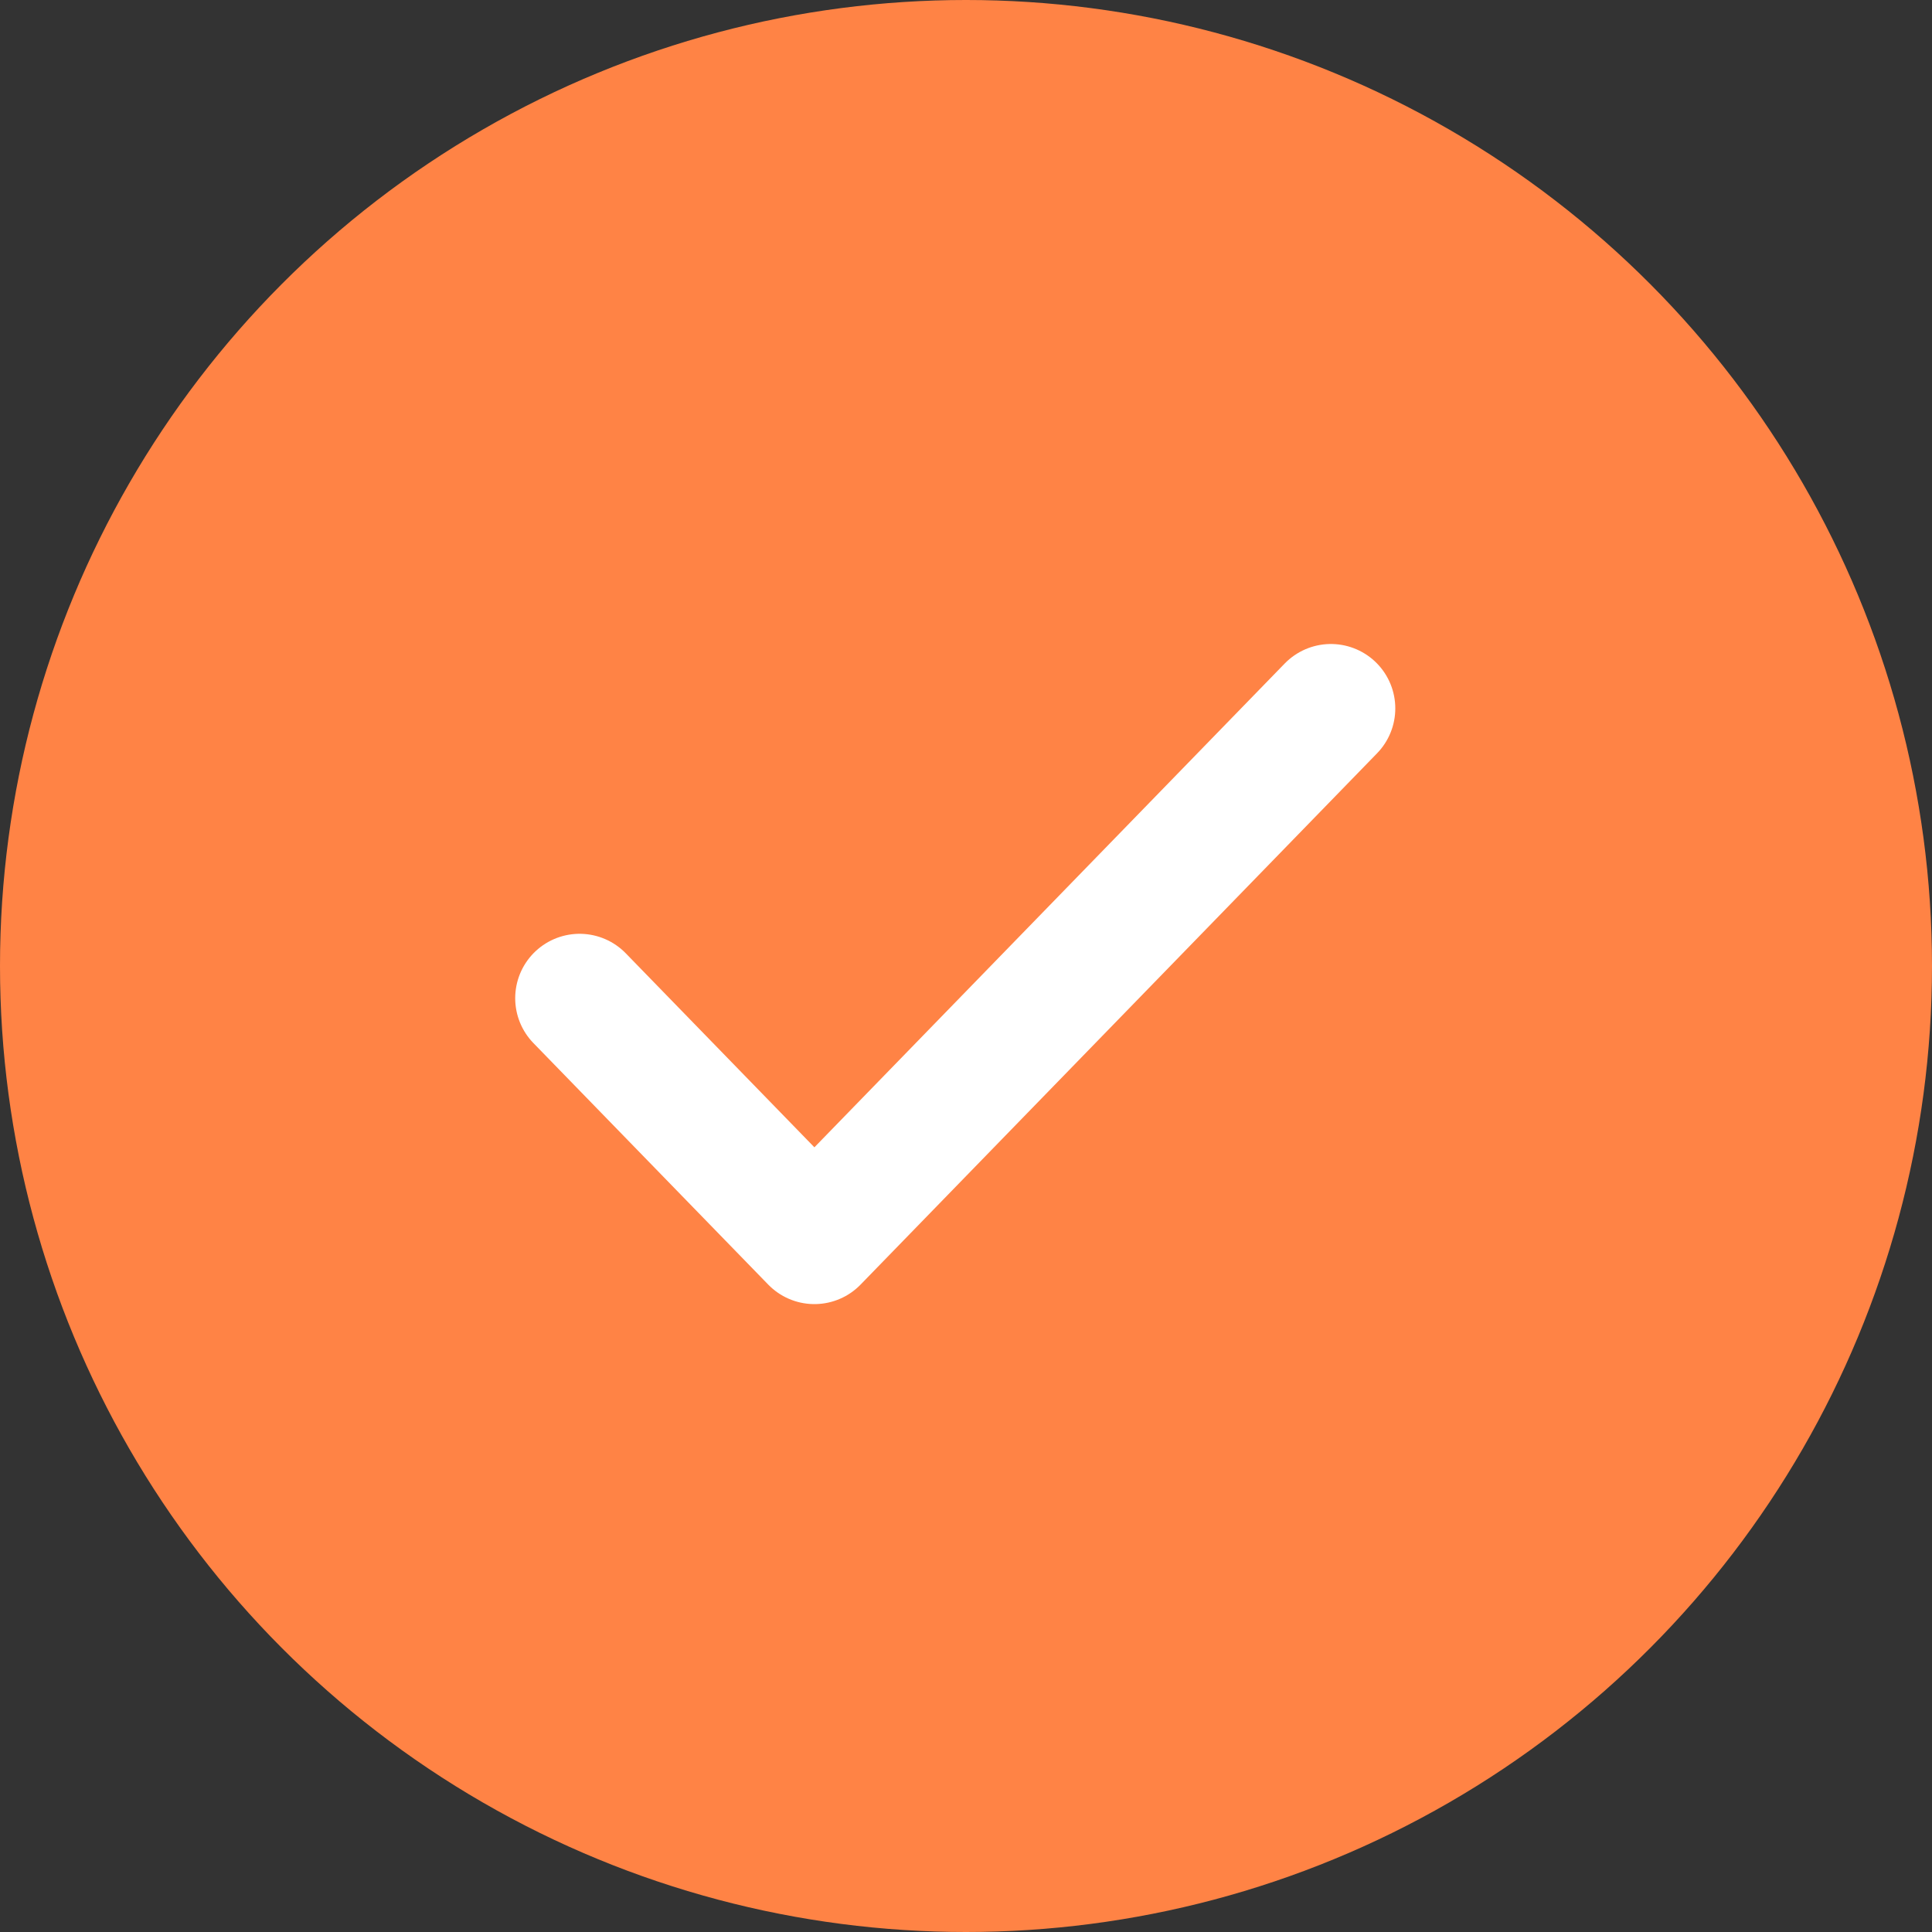 <svg width="30" height="30" viewBox="0 0 30 30" fill="none" xmlns="http://www.w3.org/2000/svg">
<rect x="0" y="0" width="30" height="30" fill="#333333" stroke="none"/>
<circle cx="15" cy="15" r="15" fill="#FF8345"/>
<path d="M20.666 11L12.646 19.25L9 15.5" stroke="white" stroke-width="2" stroke-linecap="round" stroke-linejoin="round"/>
</svg>
